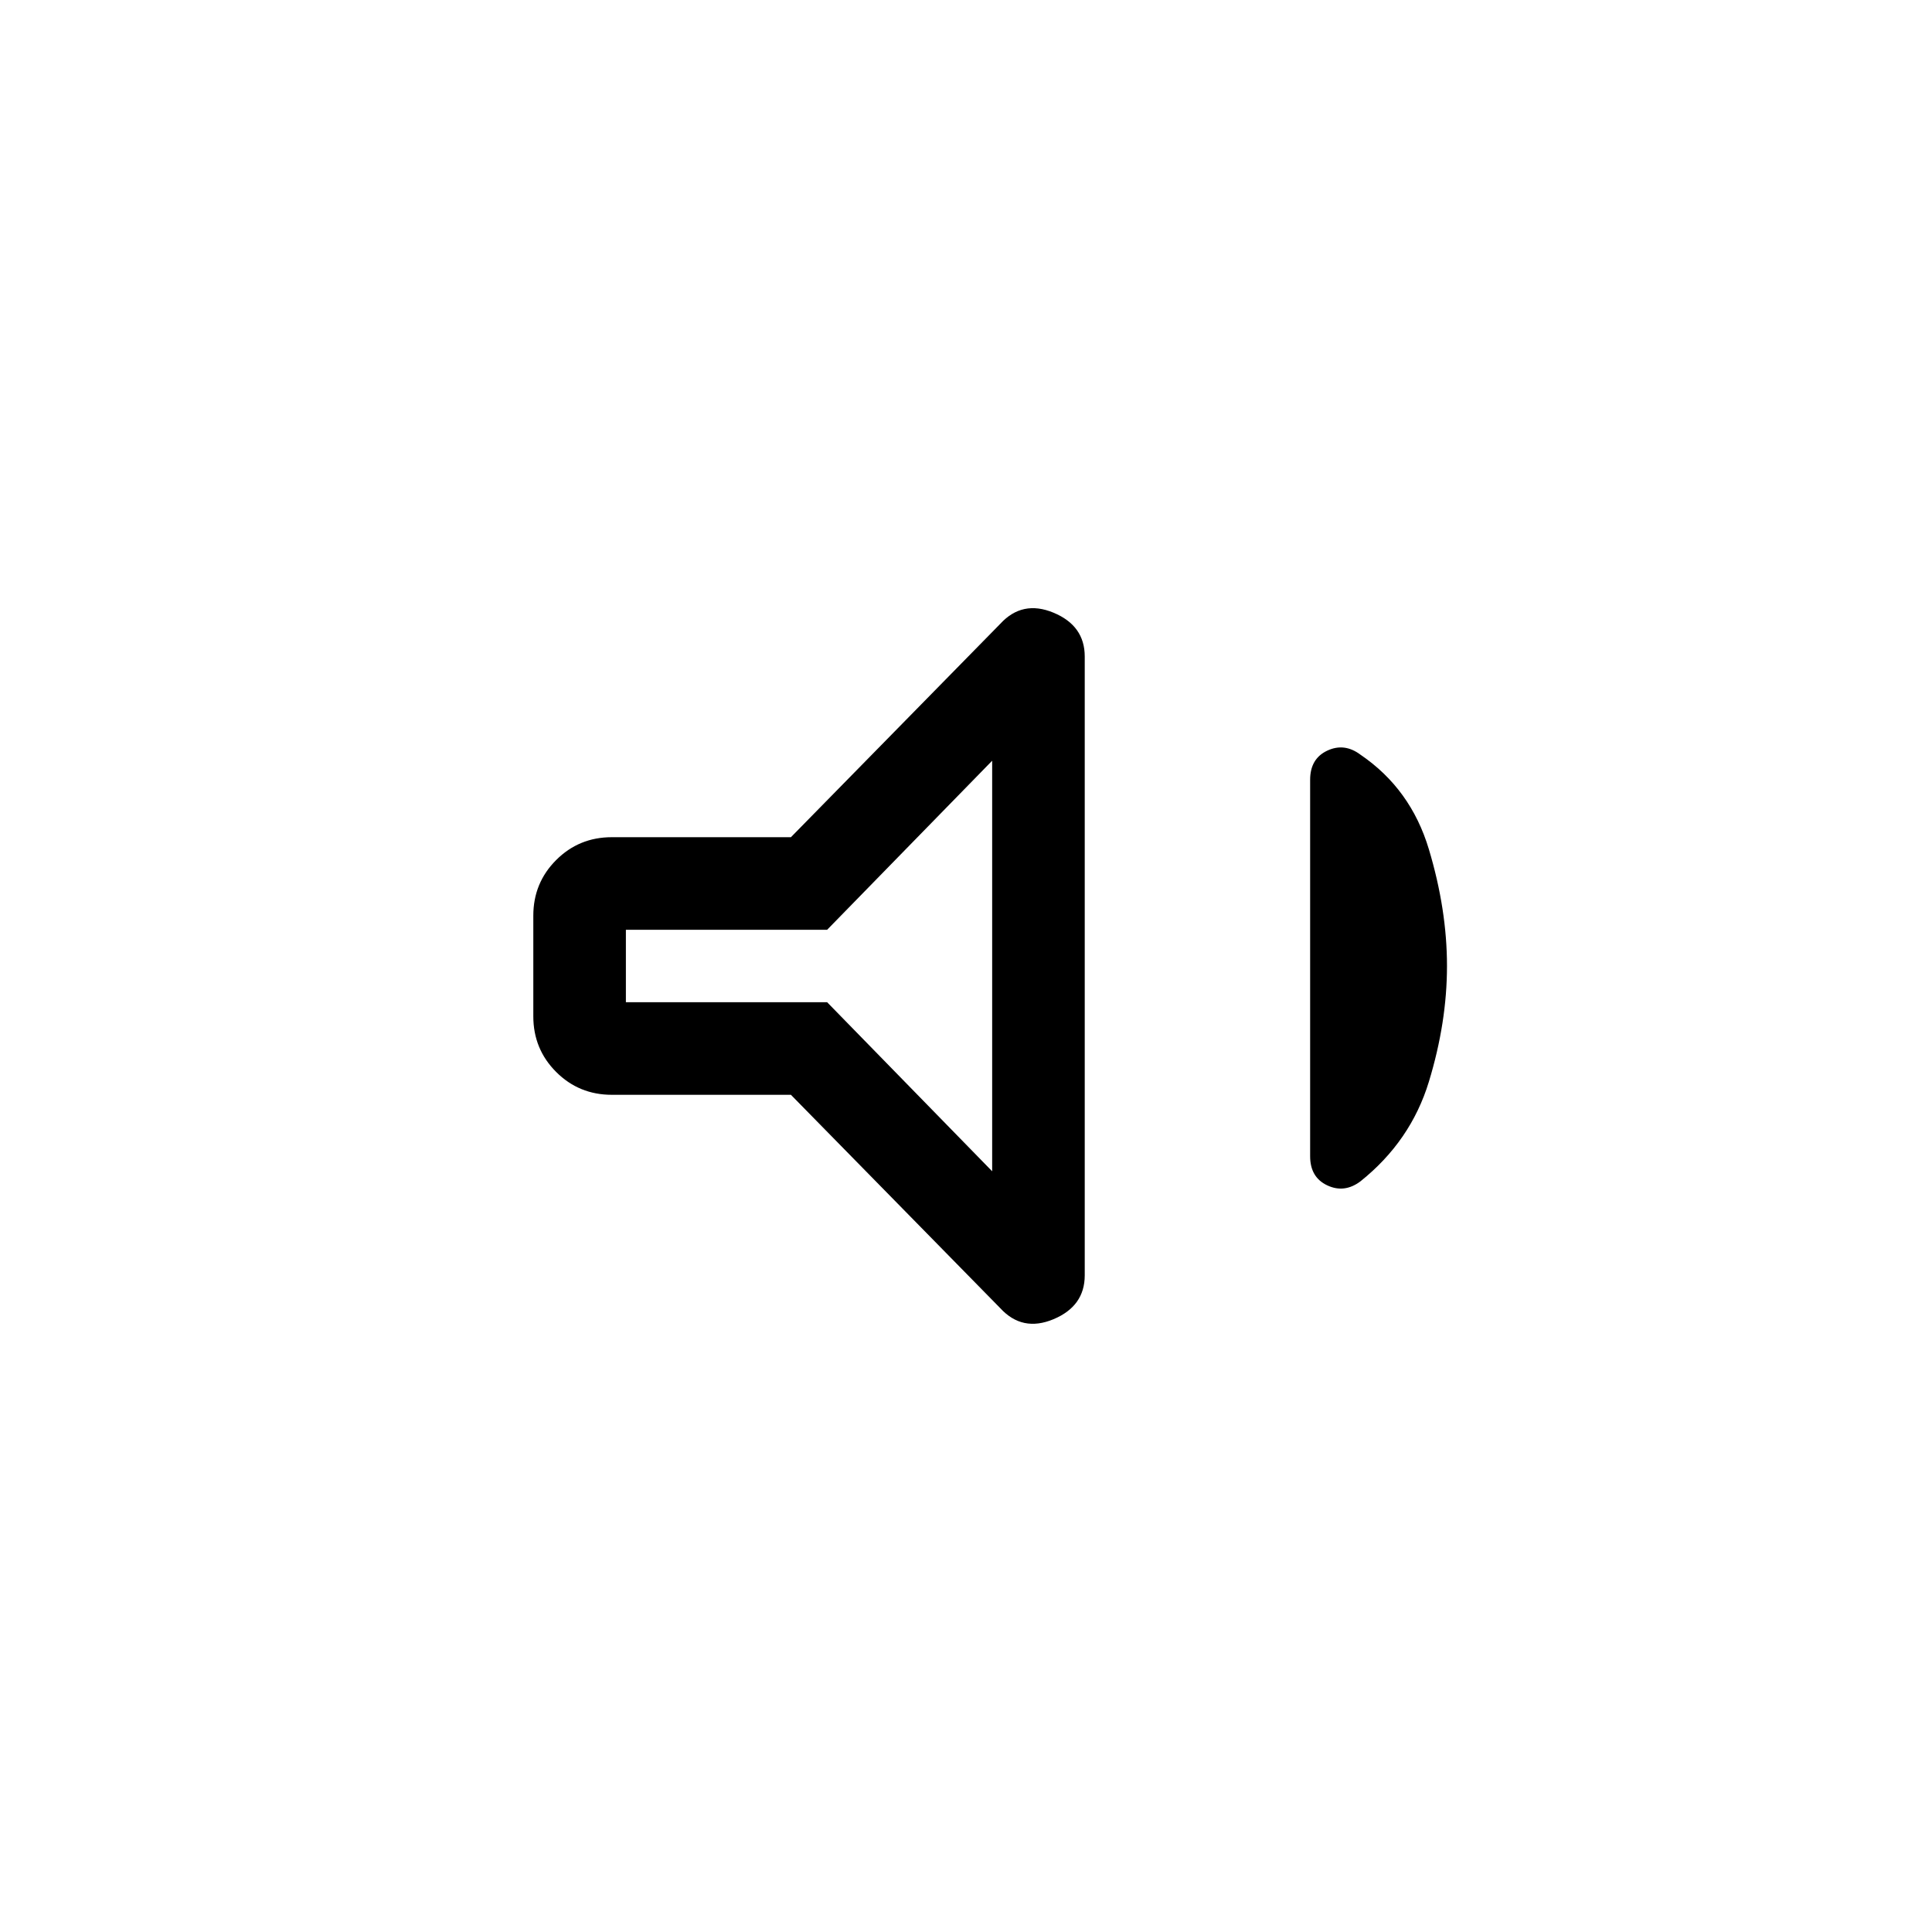 <svg xmlns="http://www.w3.org/2000/svg" height="20" viewBox="0 -960 960 960" width="20"><path d="M393-416h-89q-16.3 0-27.65-11.35Q265-438.7 265-455v-50q0-16.3 11.35-27.65Q287.7-544 304-544h89l104-106q11-12 26.5-5.55t15.5 21.76v307.48q0 15.31-15.5 21.81Q508-298 497-310L393-416Zm326-64q0 28-9 57.5T676-373q-8 6-16.5 2t-8.5-14.47v-187.06q0-10.47 8.5-14.47t16.5 2q25 17 34 47t9 58ZM493-582l-82 84H311v36h100l82 84v-204Zm-92 102Z"/></svg>